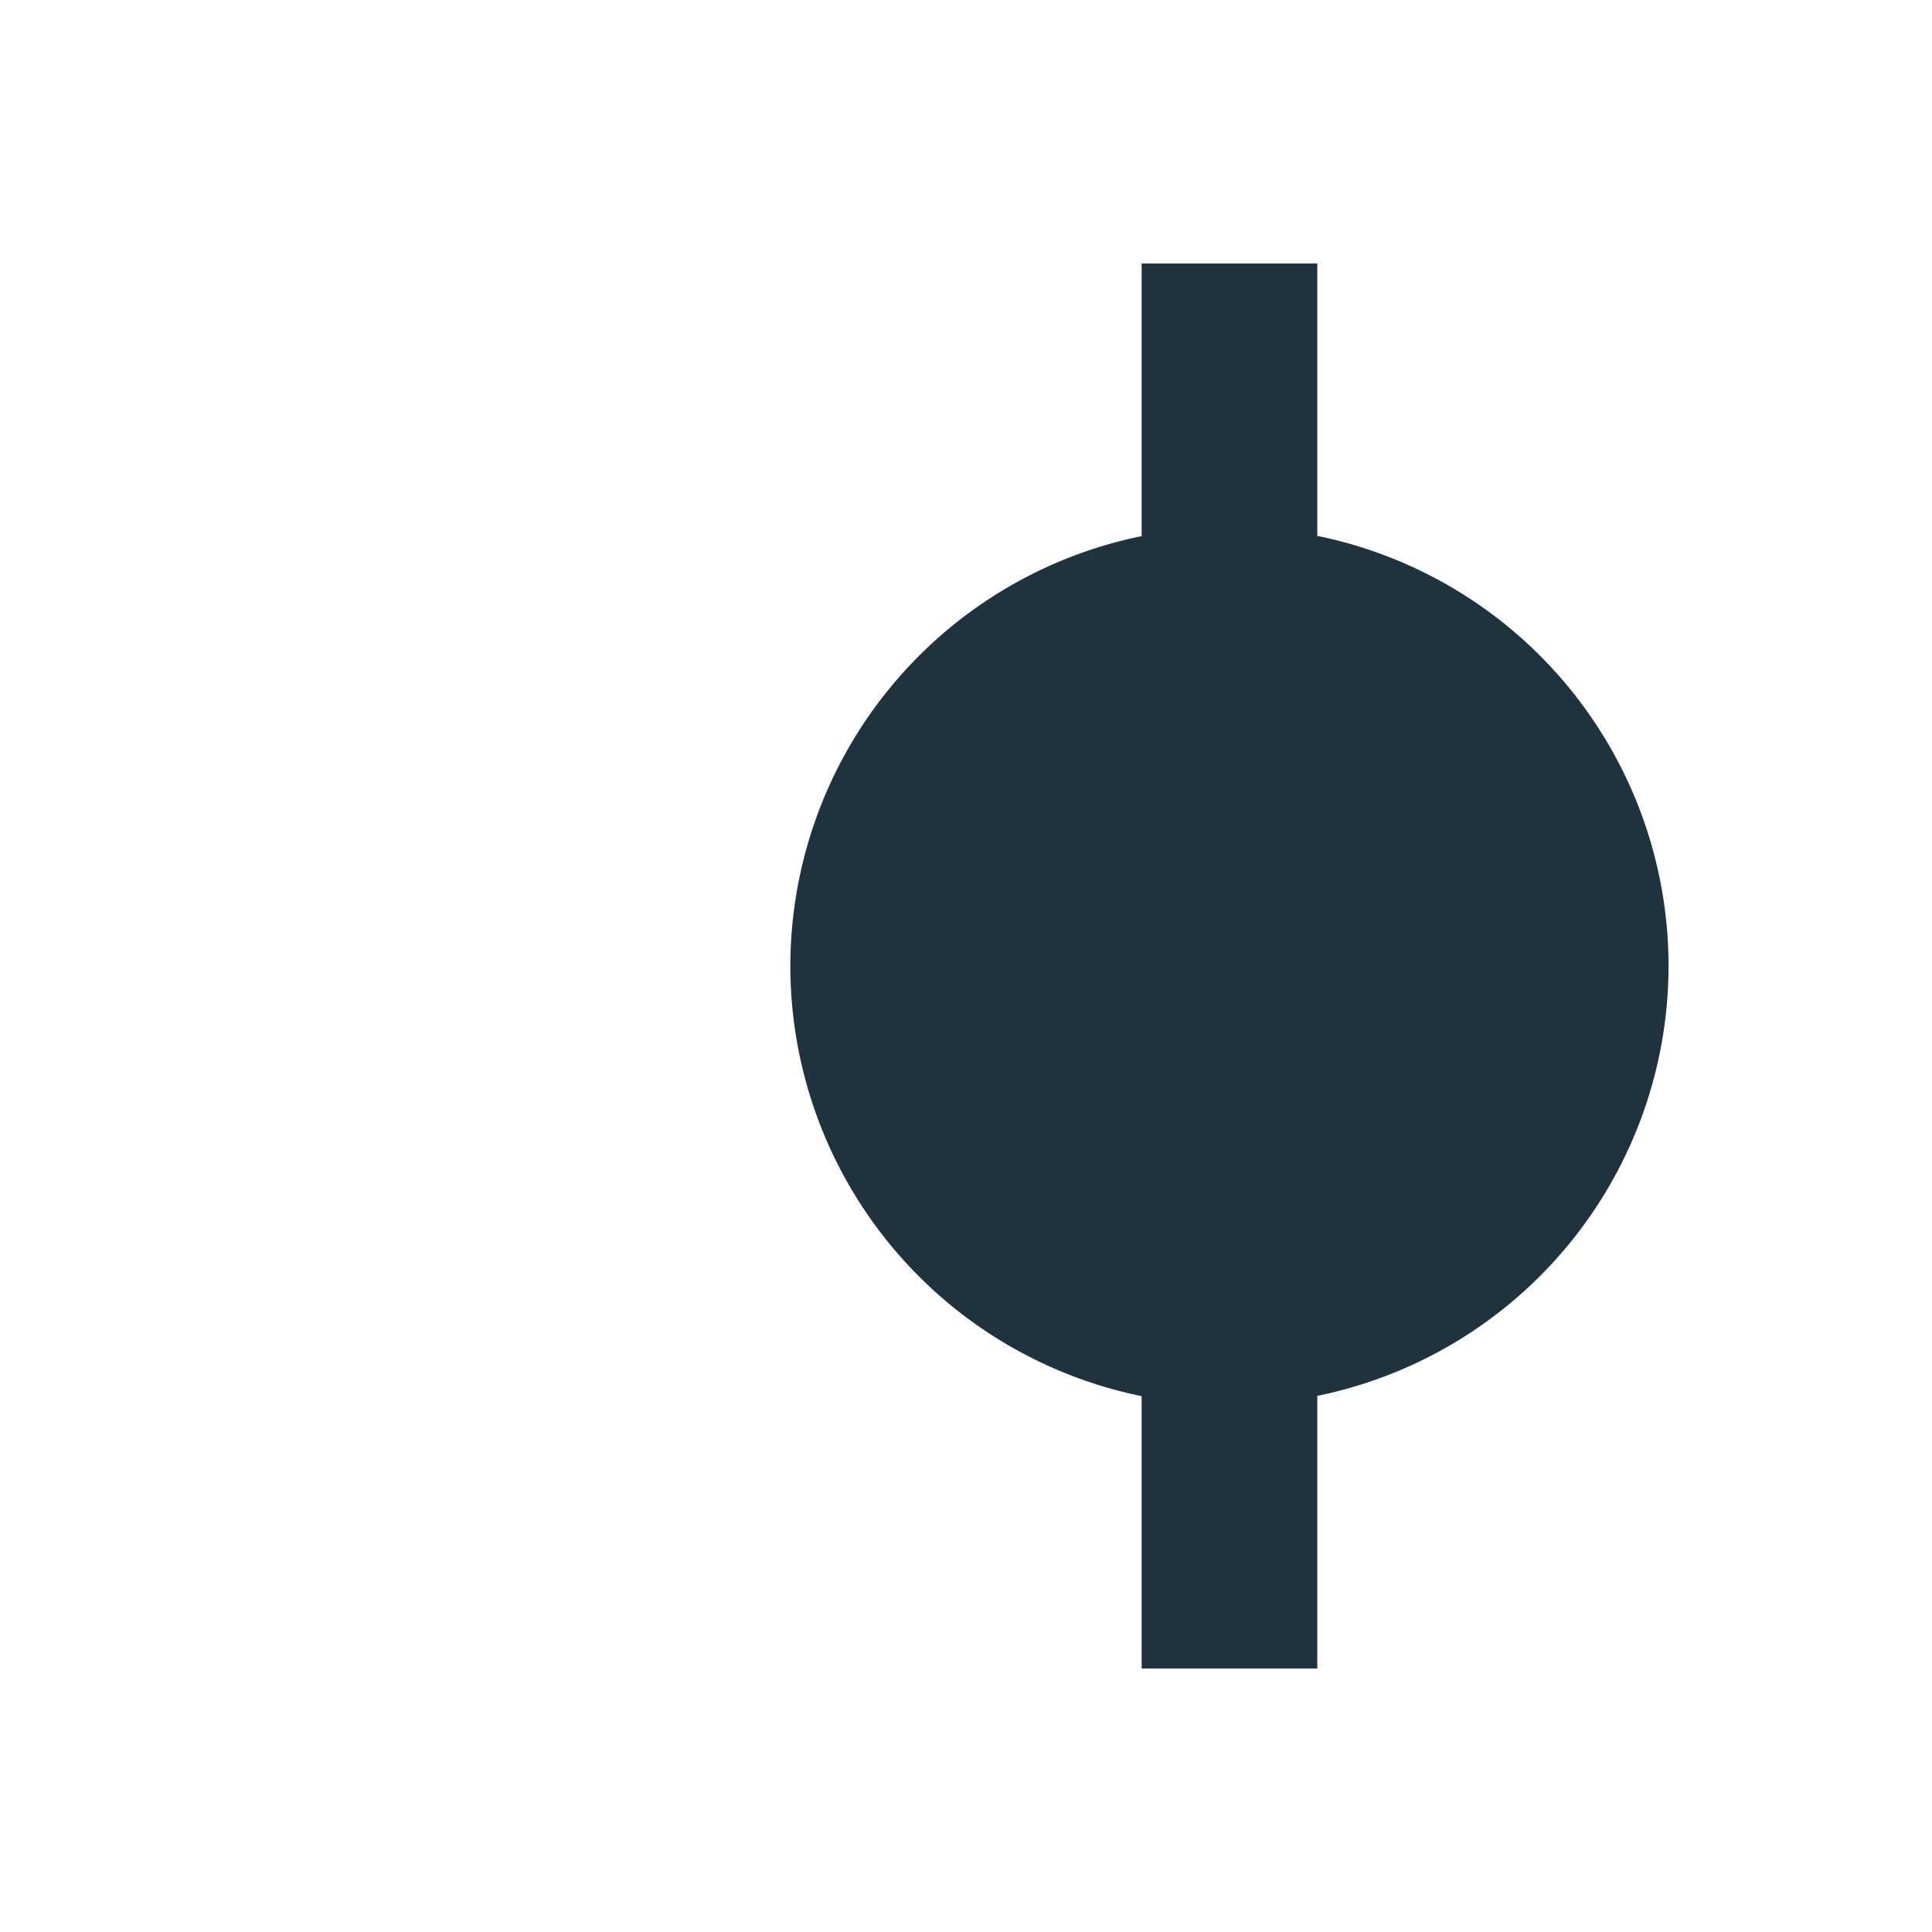 <svg xmlns="http://www.w3.org/2000/svg" width="22" height="22"><defs><style type="text/css" id="current-color-scheme"></style></defs><path d="M9 11a5 5 0 0 0 4 4.898V19h2v-3.105A5 5 0 0 0 19 11a5 5 0 0 0-4-4.898V3h-2v3.105a5 5 0 0 0-4 4.895z" fill="currentColor" color="#1e333d"/></svg>
